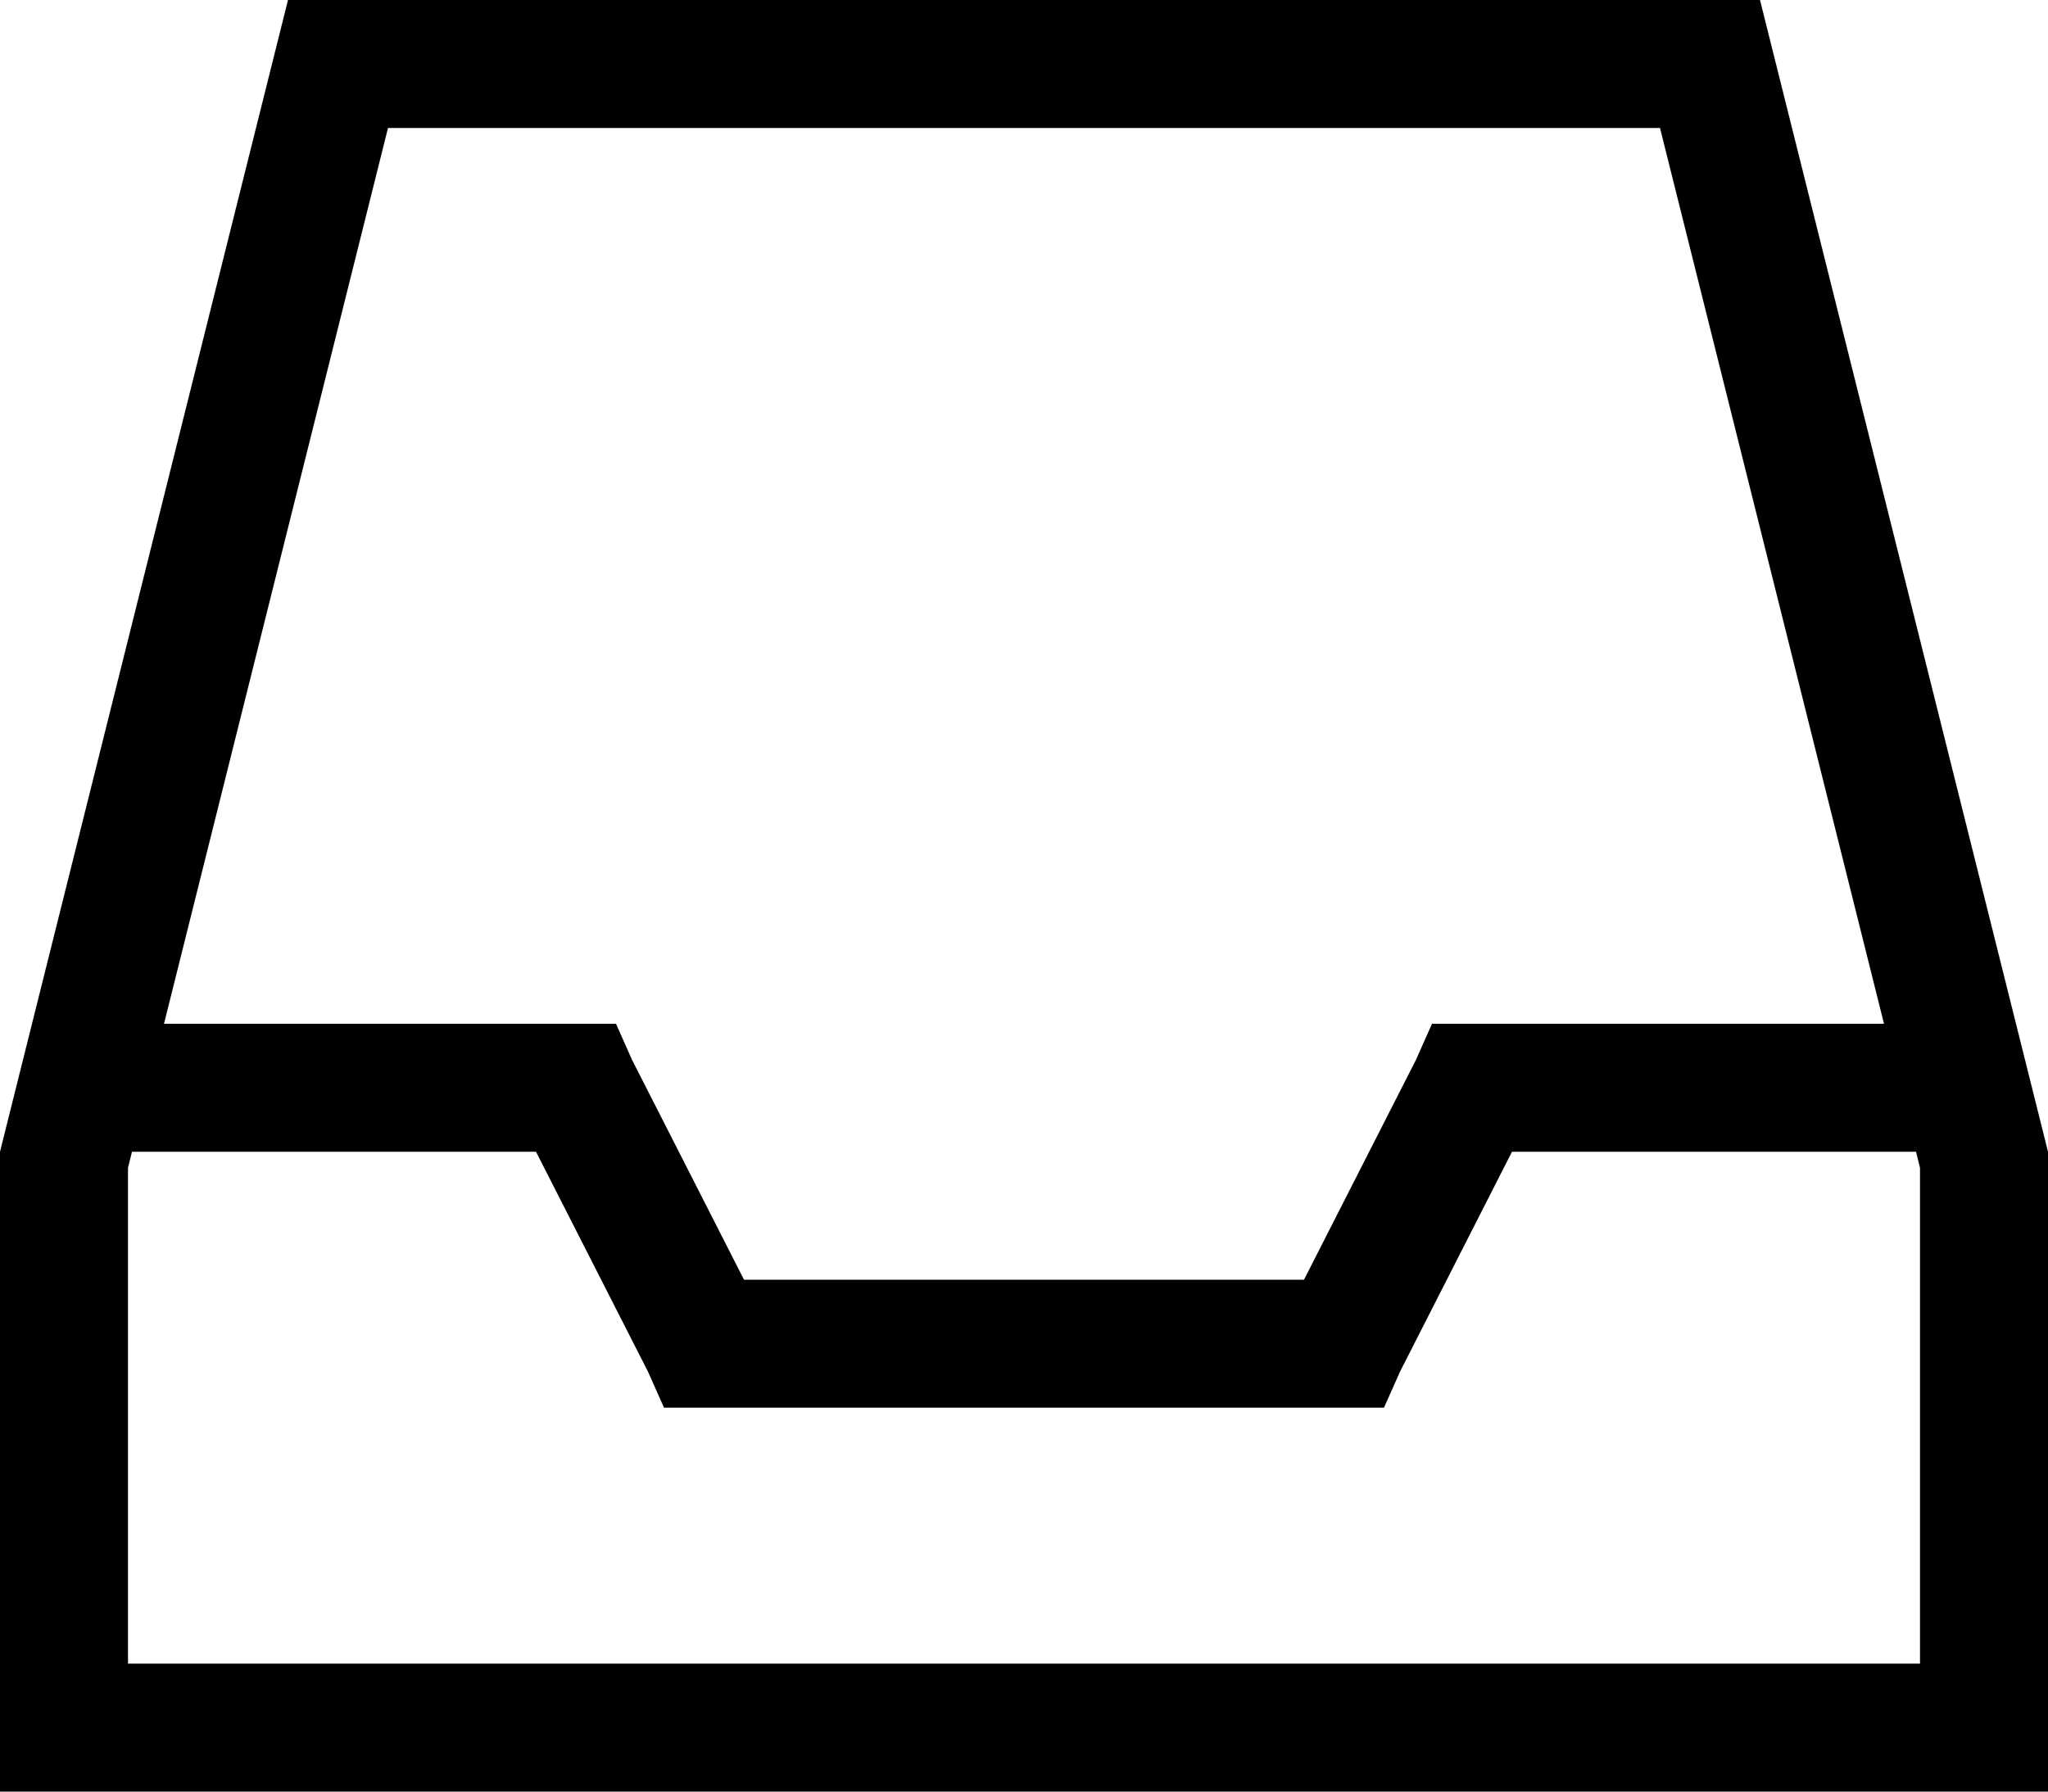<svg xmlns="http://www.w3.org/2000/svg" viewBox="0 0 512 448">
  <path d="M 32 416 L 480 416 L 32 416 L 480 416 L 480 292 L 480 292 L 479 288 L 479 288 L 378 288 L 378 288 L 350 343 L 350 343 L 346 352 L 346 352 L 336 352 L 166 352 L 162 343 L 162 343 L 134 288 L 134 288 L 33 288 L 33 288 L 32 292 L 32 292 L 32 416 L 32 416 Z M 471 256 L 415 32 L 471 256 L 415 32 L 97 32 L 97 32 L 41 256 L 41 256 L 144 256 L 154 256 L 158 265 L 158 265 L 186 320 L 186 320 L 326 320 L 326 320 L 354 265 L 354 265 L 358 256 L 358 256 L 368 256 L 471 256 Z M 0 416 L 0 288 L 0 416 L 0 288 L 72 0 L 72 0 L 440 0 L 440 0 L 512 288 L 512 288 L 512 416 L 512 416 L 512 448 L 512 448 L 480 448 L 0 448 L 0 416 L 0 416 Z" />
</svg>